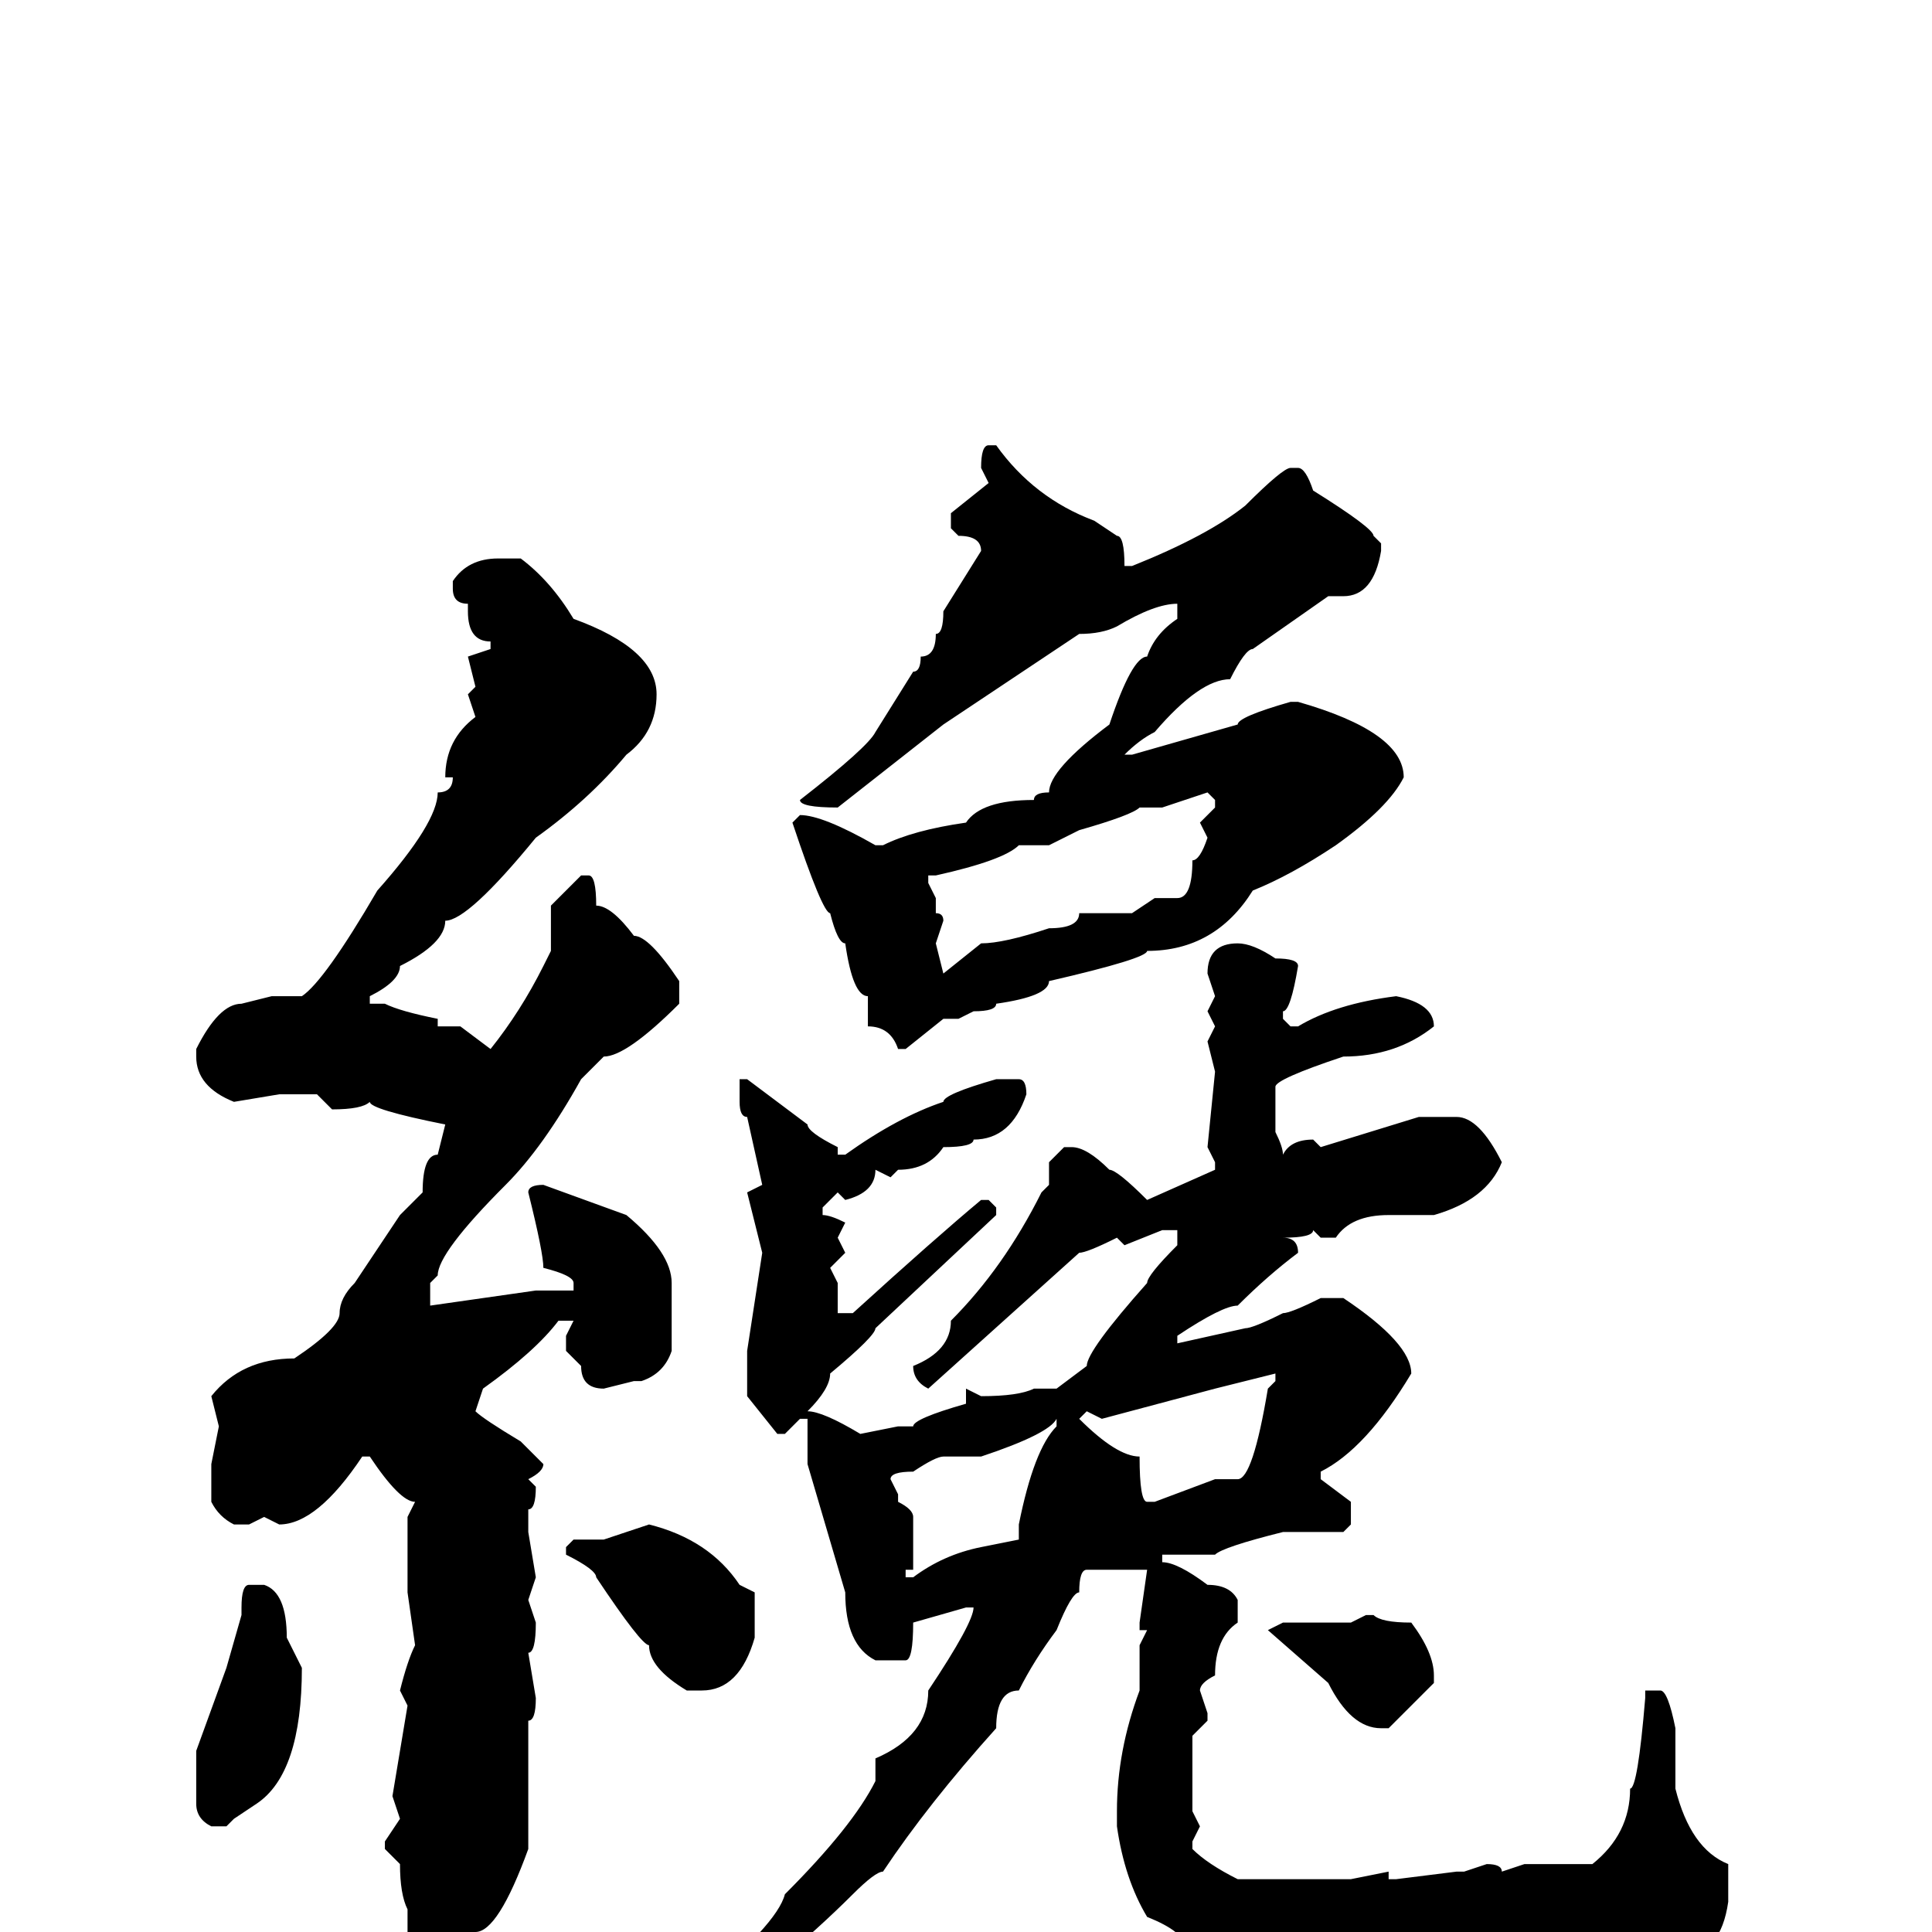 <svg xmlns="http://www.w3.org/2000/svg" viewBox="0 -256 256 256">
	<path fill="#000000" d="M131 -197H132Q137 -190 145 -187L148 -185Q149 -185 149 -181H150Q160 -185 165 -189Q170 -194 171 -194H172Q173 -194 174 -191Q182 -186 182 -185L183 -184V-183Q182 -177 178 -177H176L166 -170Q165 -170 163 -166Q159 -166 153 -159Q151 -158 149 -156H150L164 -160Q164 -161 171 -163H172Q186 -159 186 -153Q184 -149 177 -144Q171 -140 166 -138Q161 -130 152 -130Q152 -129 139 -126Q139 -124 132 -123Q132 -122 129 -122L127 -121H125L120 -117H119Q118 -120 115 -120V-121V-122V-124Q113 -124 112 -131Q111 -131 110 -135Q109 -135 105 -147L106 -148Q109 -148 116 -144H117Q121 -146 128 -147Q130 -150 137 -150Q137 -151 139 -151Q139 -154 147 -160Q150 -169 152 -169Q153 -172 156 -174V-176Q153 -176 148 -173Q146 -172 143 -172L125 -160L111 -149Q106 -149 106 -150Q115 -157 116 -159L121 -167Q122 -167 122 -169Q124 -169 124 -172Q125 -172 125 -175L130 -183Q130 -185 127 -185L126 -186V-188L131 -192L130 -194Q130 -197 131 -197ZM66 -182H69Q73 -179 76 -174Q87 -170 87 -164Q87 -159 83 -156Q78 -150 71 -145Q62 -134 59 -134Q59 -131 53 -128Q53 -126 49 -124V-123H51Q53 -122 58 -121V-120H61L65 -117Q69 -122 72 -128L73 -130V-131V-133V-135V-136L77 -140H78Q79 -140 79 -136Q81 -136 84 -132Q86 -132 90 -126V-123Q83 -116 80 -116L77 -113Q72 -104 67 -99Q58 -90 58 -87L57 -86V-83L71 -85H74H76V-86Q76 -87 72 -88Q72 -90 70 -98Q70 -99 72 -99L83 -95Q89 -90 89 -86V-84V-81V-77Q88 -74 85 -73H84L80 -72Q77 -72 77 -75L75 -77V-79L76 -81H74Q71 -77 64 -72L63 -69Q64 -68 69 -65L72 -62Q72 -61 70 -60L71 -59Q71 -56 70 -56V-55V-53L71 -47L70 -44L71 -41Q71 -37 70 -37L71 -31Q71 -28 70 -28V-27V-18V-11Q66 0 63 0L56 5Q55 5 54 3V-3Q53 -5 53 -9L51 -11V-12L53 -15L52 -18L54 -30L53 -32Q54 -36 55 -38L54 -45V-50V-55L55 -57Q53 -57 49 -63H48Q42 -54 37 -54L35 -55L33 -54H31Q29 -55 28 -57V-58V-62L29 -67L28 -71Q32 -76 39 -76Q45 -80 45 -82Q45 -84 47 -86L53 -95L56 -98Q56 -103 58 -103L59 -107Q49 -109 49 -110Q48 -109 44 -109L42 -111H41H37L31 -110Q26 -112 26 -116V-117Q29 -123 32 -123L36 -124H40Q43 -126 50 -138Q58 -147 58 -151Q60 -151 60 -153H59Q59 -158 63 -161L62 -164L63 -165L62 -169L65 -170V-171Q62 -171 62 -175V-176Q60 -176 60 -178V-179Q62 -182 66 -182ZM154 -149H151Q150 -148 143 -146L139 -144H135Q133 -142 124 -140H123V-139L124 -137V-135Q125 -135 125 -134L124 -131L125 -127L130 -131Q133 -131 139 -133Q143 -133 143 -135H148H150L153 -137H155H156Q158 -137 158 -142Q159 -142 160 -145L159 -147L161 -149V-150L160 -151ZM164 -131Q166 -131 169 -129Q172 -129 172 -128Q171 -122 170 -122V-121L171 -120H172Q177 -123 185 -124Q190 -123 190 -120Q185 -116 178 -116Q169 -113 169 -112V-106Q170 -104 170 -103Q171 -105 174 -105L175 -104L188 -108H193Q196 -108 199 -102Q197 -97 190 -95H188H187H185H184Q179 -95 177 -92H175L174 -93Q174 -92 170 -92Q172 -92 172 -90Q168 -87 164 -83Q162 -83 156 -79V-78L165 -80Q166 -80 170 -82Q171 -82 175 -84H178Q187 -78 187 -74Q181 -64 175 -61V-60L179 -57V-54L178 -53H170Q162 -51 161 -50H158H157H154V-49Q156 -49 160 -46Q163 -46 164 -44V-41Q161 -39 161 -34Q159 -33 159 -32L160 -29V-28L158 -26V-20V-16L159 -14L158 -12V-11Q160 -9 164 -7H169H179L184 -8V-7H185L193 -8H194L197 -9Q199 -9 199 -8L202 -9H203H211Q216 -13 216 -19Q217 -19 218 -31V-32H220Q221 -32 222 -27V-19Q224 -11 229 -9V-8V-4Q228 3 223 3L207 8L205 7L201 9V8L197 9Q192 9 184 7H181H180L177 6L174 7Q169 6 166 4L164 5L161 4L157 2Q157 0 152 -2Q149 -7 148 -14V-16Q148 -24 151 -32V-34V-36V-38L152 -40H151V-41L152 -48H148H144Q143 -48 143 -45Q142 -45 140 -40Q137 -36 135 -32Q132 -32 132 -27Q123 -17 117 -8Q116 -8 113 -5Q104 4 88 16Q85 16 79 21H78V18Q80 15 92 8Q103 -1 104 -5Q113 -14 116 -20V-23Q123 -26 123 -32Q129 -41 129 -43H128L121 -41Q121 -36 120 -36H116Q112 -38 112 -45L107 -62V-65V-68H106L104 -66H103L99 -71V-77L101 -90L99 -98L101 -99L99 -108Q98 -108 98 -110V-112V-113H99L107 -107Q107 -106 111 -104V-103H112Q119 -108 125 -110Q125 -111 132 -113H135Q136 -113 136 -111Q134 -105 129 -105Q129 -104 125 -104Q123 -101 119 -101L118 -100L116 -101Q116 -98 112 -97L111 -98L109 -96V-95Q110 -95 112 -94L111 -92L112 -90L110 -88L111 -86V-85V-83V-82H113Q124 -92 130 -97H131L132 -96V-95L116 -80Q116 -79 110 -74Q110 -72 107 -69Q109 -69 114 -66L119 -67H121Q121 -68 128 -70V-72L130 -71Q135 -71 137 -72H140L144 -75Q144 -77 152 -86Q152 -87 156 -91V-93H154L149 -91L148 -92Q144 -90 143 -90L123 -72Q121 -73 121 -75Q126 -77 126 -81Q133 -88 138 -98L139 -99V-102L141 -104H142Q144 -104 147 -101Q148 -101 152 -97L161 -101V-102L160 -104L161 -114L160 -118L161 -120L160 -122L161 -124L160 -127Q160 -131 164 -131ZM146 -68L144 -69L143 -68Q148 -63 151 -63Q151 -57 152 -57H153L161 -60H162H164Q166 -60 168 -72L169 -73V-74L161 -72ZM130 -63H129H125Q124 -63 121 -61Q118 -61 118 -60L119 -58V-57Q121 -56 121 -55V-48H120V-47H121Q125 -50 130 -51L135 -52V-54Q137 -64 140 -67V-68Q139 -66 130 -63ZM86 -54Q94 -52 98 -46L100 -45V-39Q98 -32 93 -32H91Q86 -35 86 -38Q85 -38 79 -47Q79 -48 75 -50V-51L76 -52H77H80ZM33 -46H35Q38 -45 38 -39L40 -35Q40 -21 34 -17L31 -15L30 -14H28Q26 -15 26 -17V-24L30 -35L32 -42V-43Q32 -46 33 -46ZM181 -42H182Q183 -41 187 -41Q190 -37 190 -34V-33L184 -27H183Q179 -27 176 -33L168 -40L170 -41H175H178H179Z"/>
</svg>